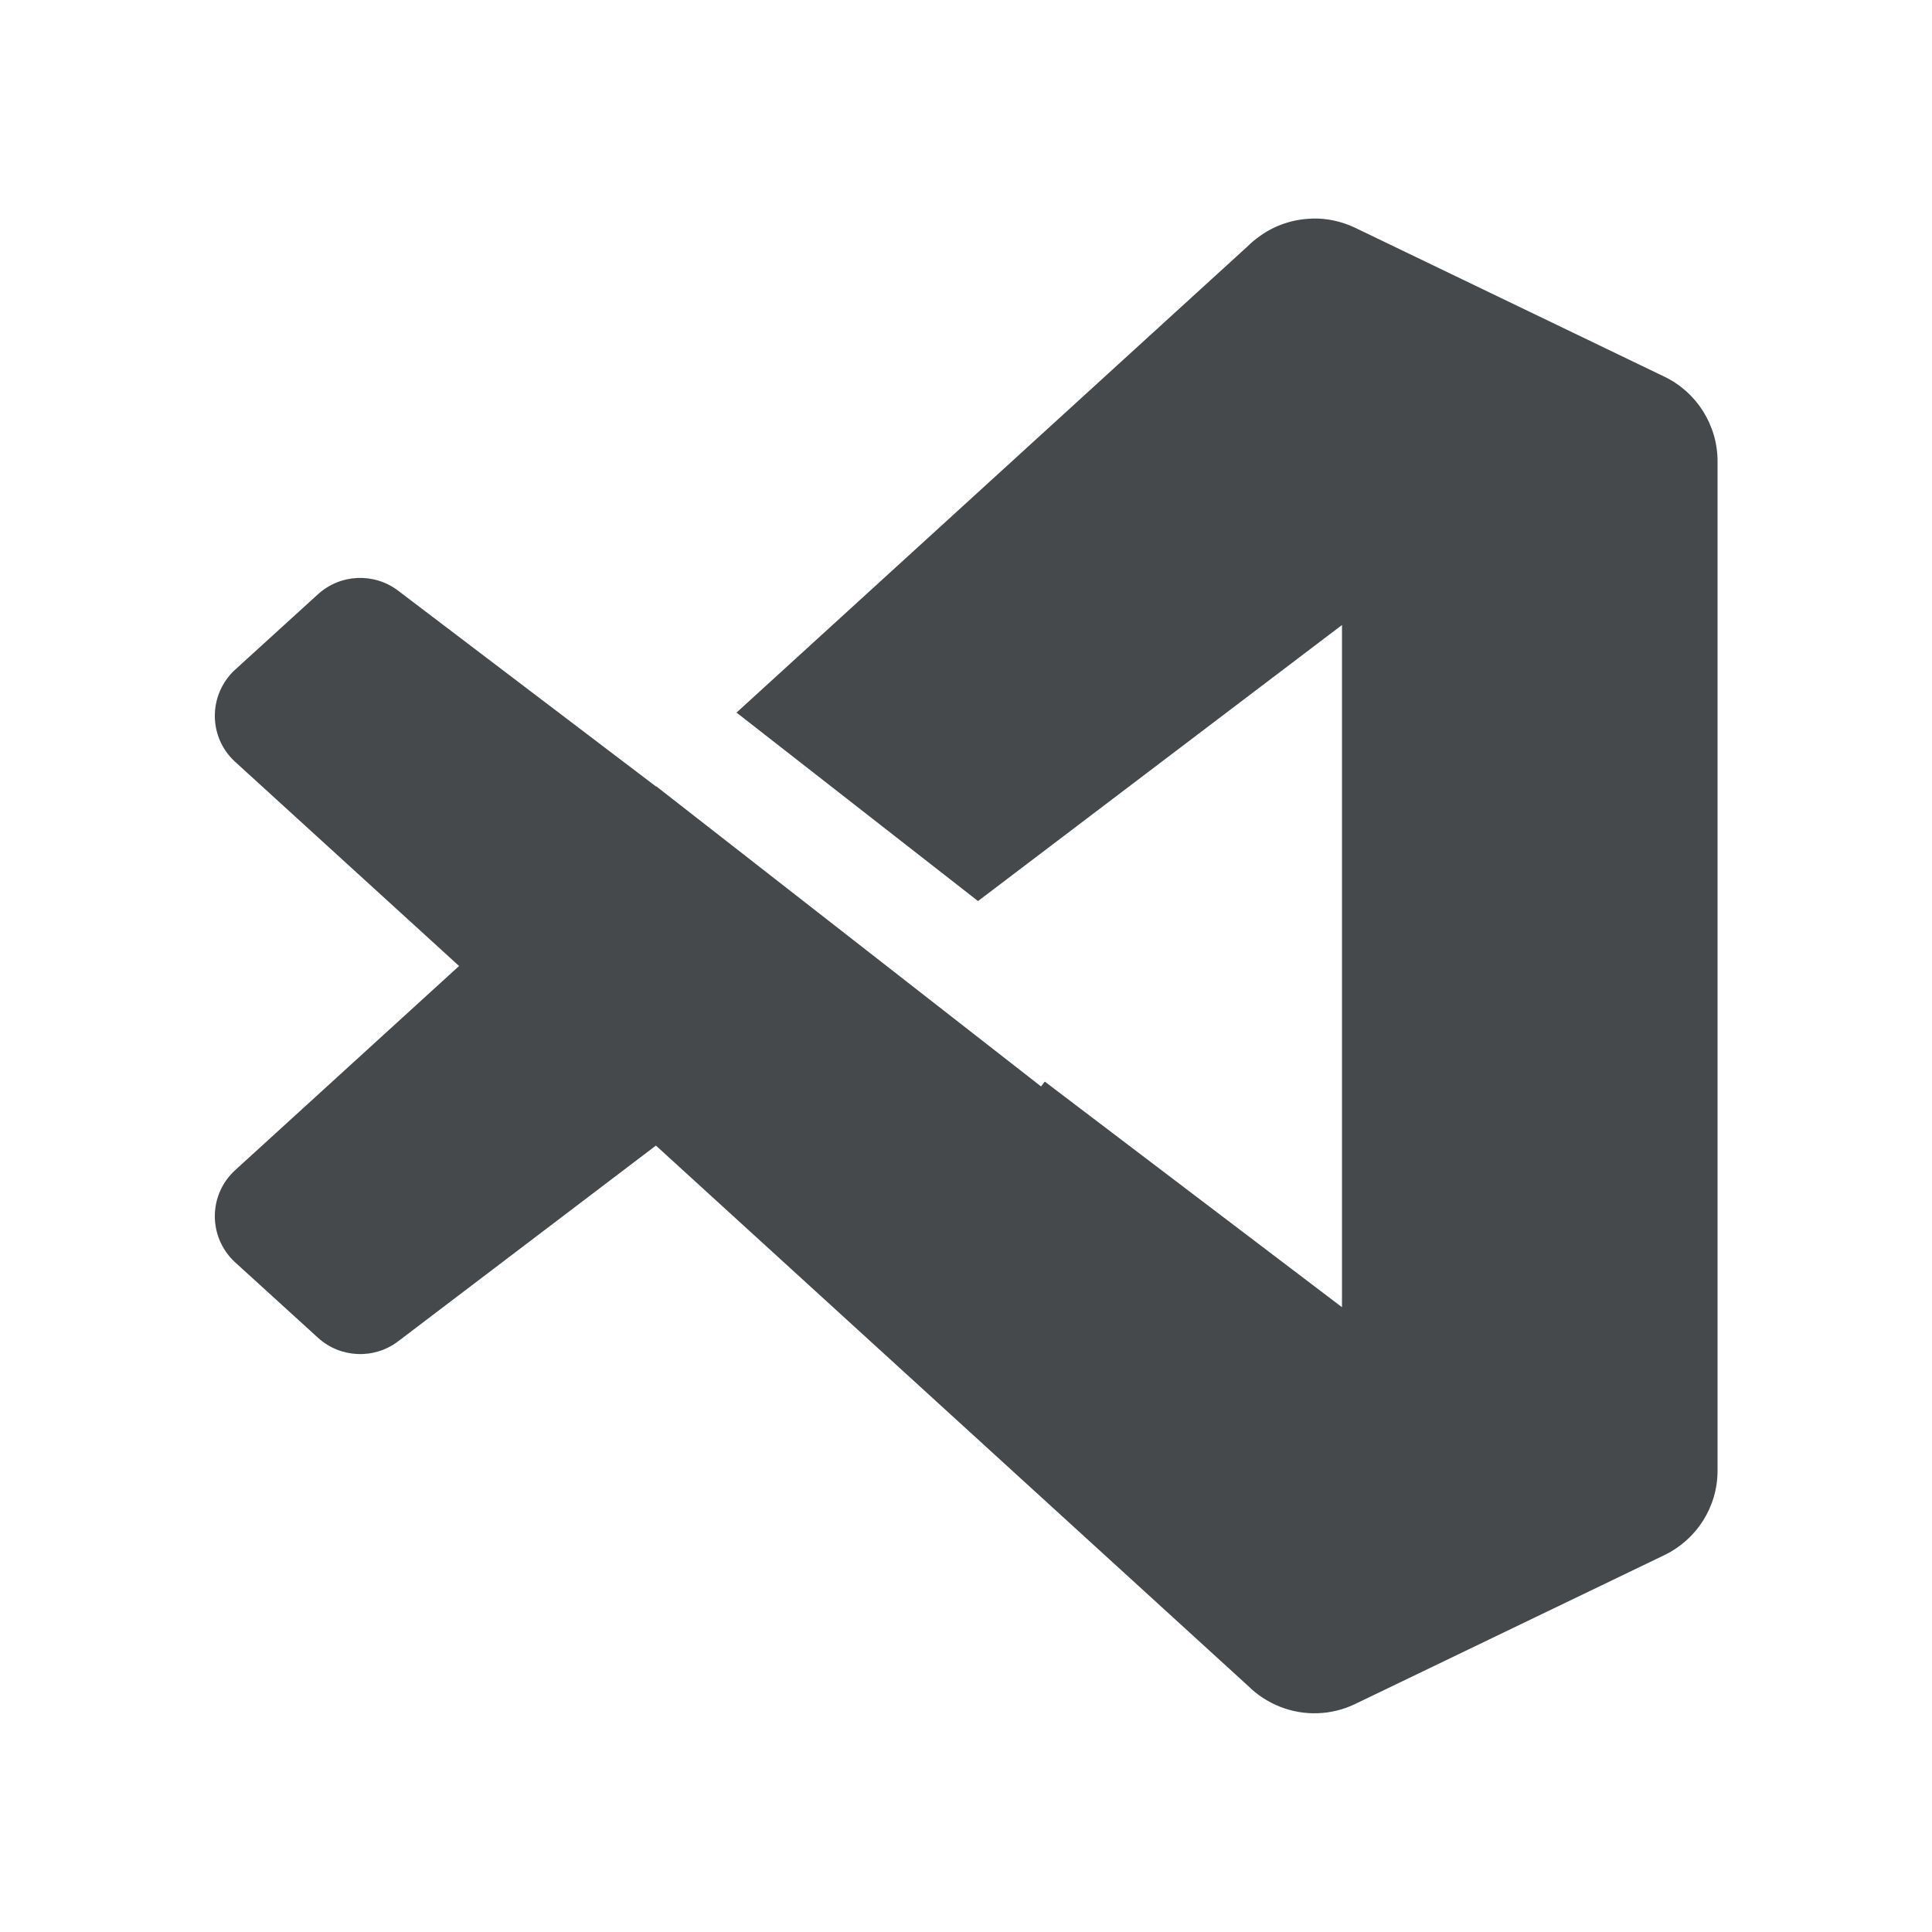 <?xml version="1.0" encoding="UTF-8"?>
<svg id="g" width="18" height="18" version="1.1" xmlns="http://www.w3.org/2000/svg" xmlns:cc="http://creativecommons.org/ns#" xmlns:dc="http://purl.org/dc/elements/1.1/" xmlns:rdf="http://www.w3.org/1999/02/22-rdf-syntax-ns#">
	<defs>
		<style id="current-color-scheme" type="text/css">.ColorScheme-Text {color:#090d11;}.ColorScheme-Background{color:#ffffff;}</style>
	</defs>
	<path id="f" class="ColorScheme-Text" d="m12.221 2.037c-0.174 0.005-0.344 0.061-0.488 0.166-0.037 0.027-0.073 0.055-0.105 0.088l-4.766 4.348 2.25 1.756 3.391-2.572v6.356l-2.769-2.102-0.035 0.045-3.586-2.797-0.002 0.002-2.402-1.824c-0.224-0.17-0.538-0.156-0.746 0.033l-0.77 0.701c-0.254 0.231-0.256 0.63-0.002 0.861l2.086 1.902-2.086 1.902c-0.254 0.232-0.252 0.63 0.002 0.861l0.77 0.701c0.208 0.189 0.522 0.203 0.746 0.033l2.402-1.824 5.518 5.035c0.087 0.087 0.191 0.152 0.301 0.195 0.221 0.086 0.473 0.08 0.695-0.027l2.881-1.387c0.303-0.146 0.496-0.451 0.496-0.787v-9.404c0-0.336-0.193-0.643-0.496-0.789l-2.881-1.387c-0.128-0.061-0.267-0.09-0.402-0.086z" style="fill-opacity:.75;fill:currentColor"/>
</svg>
